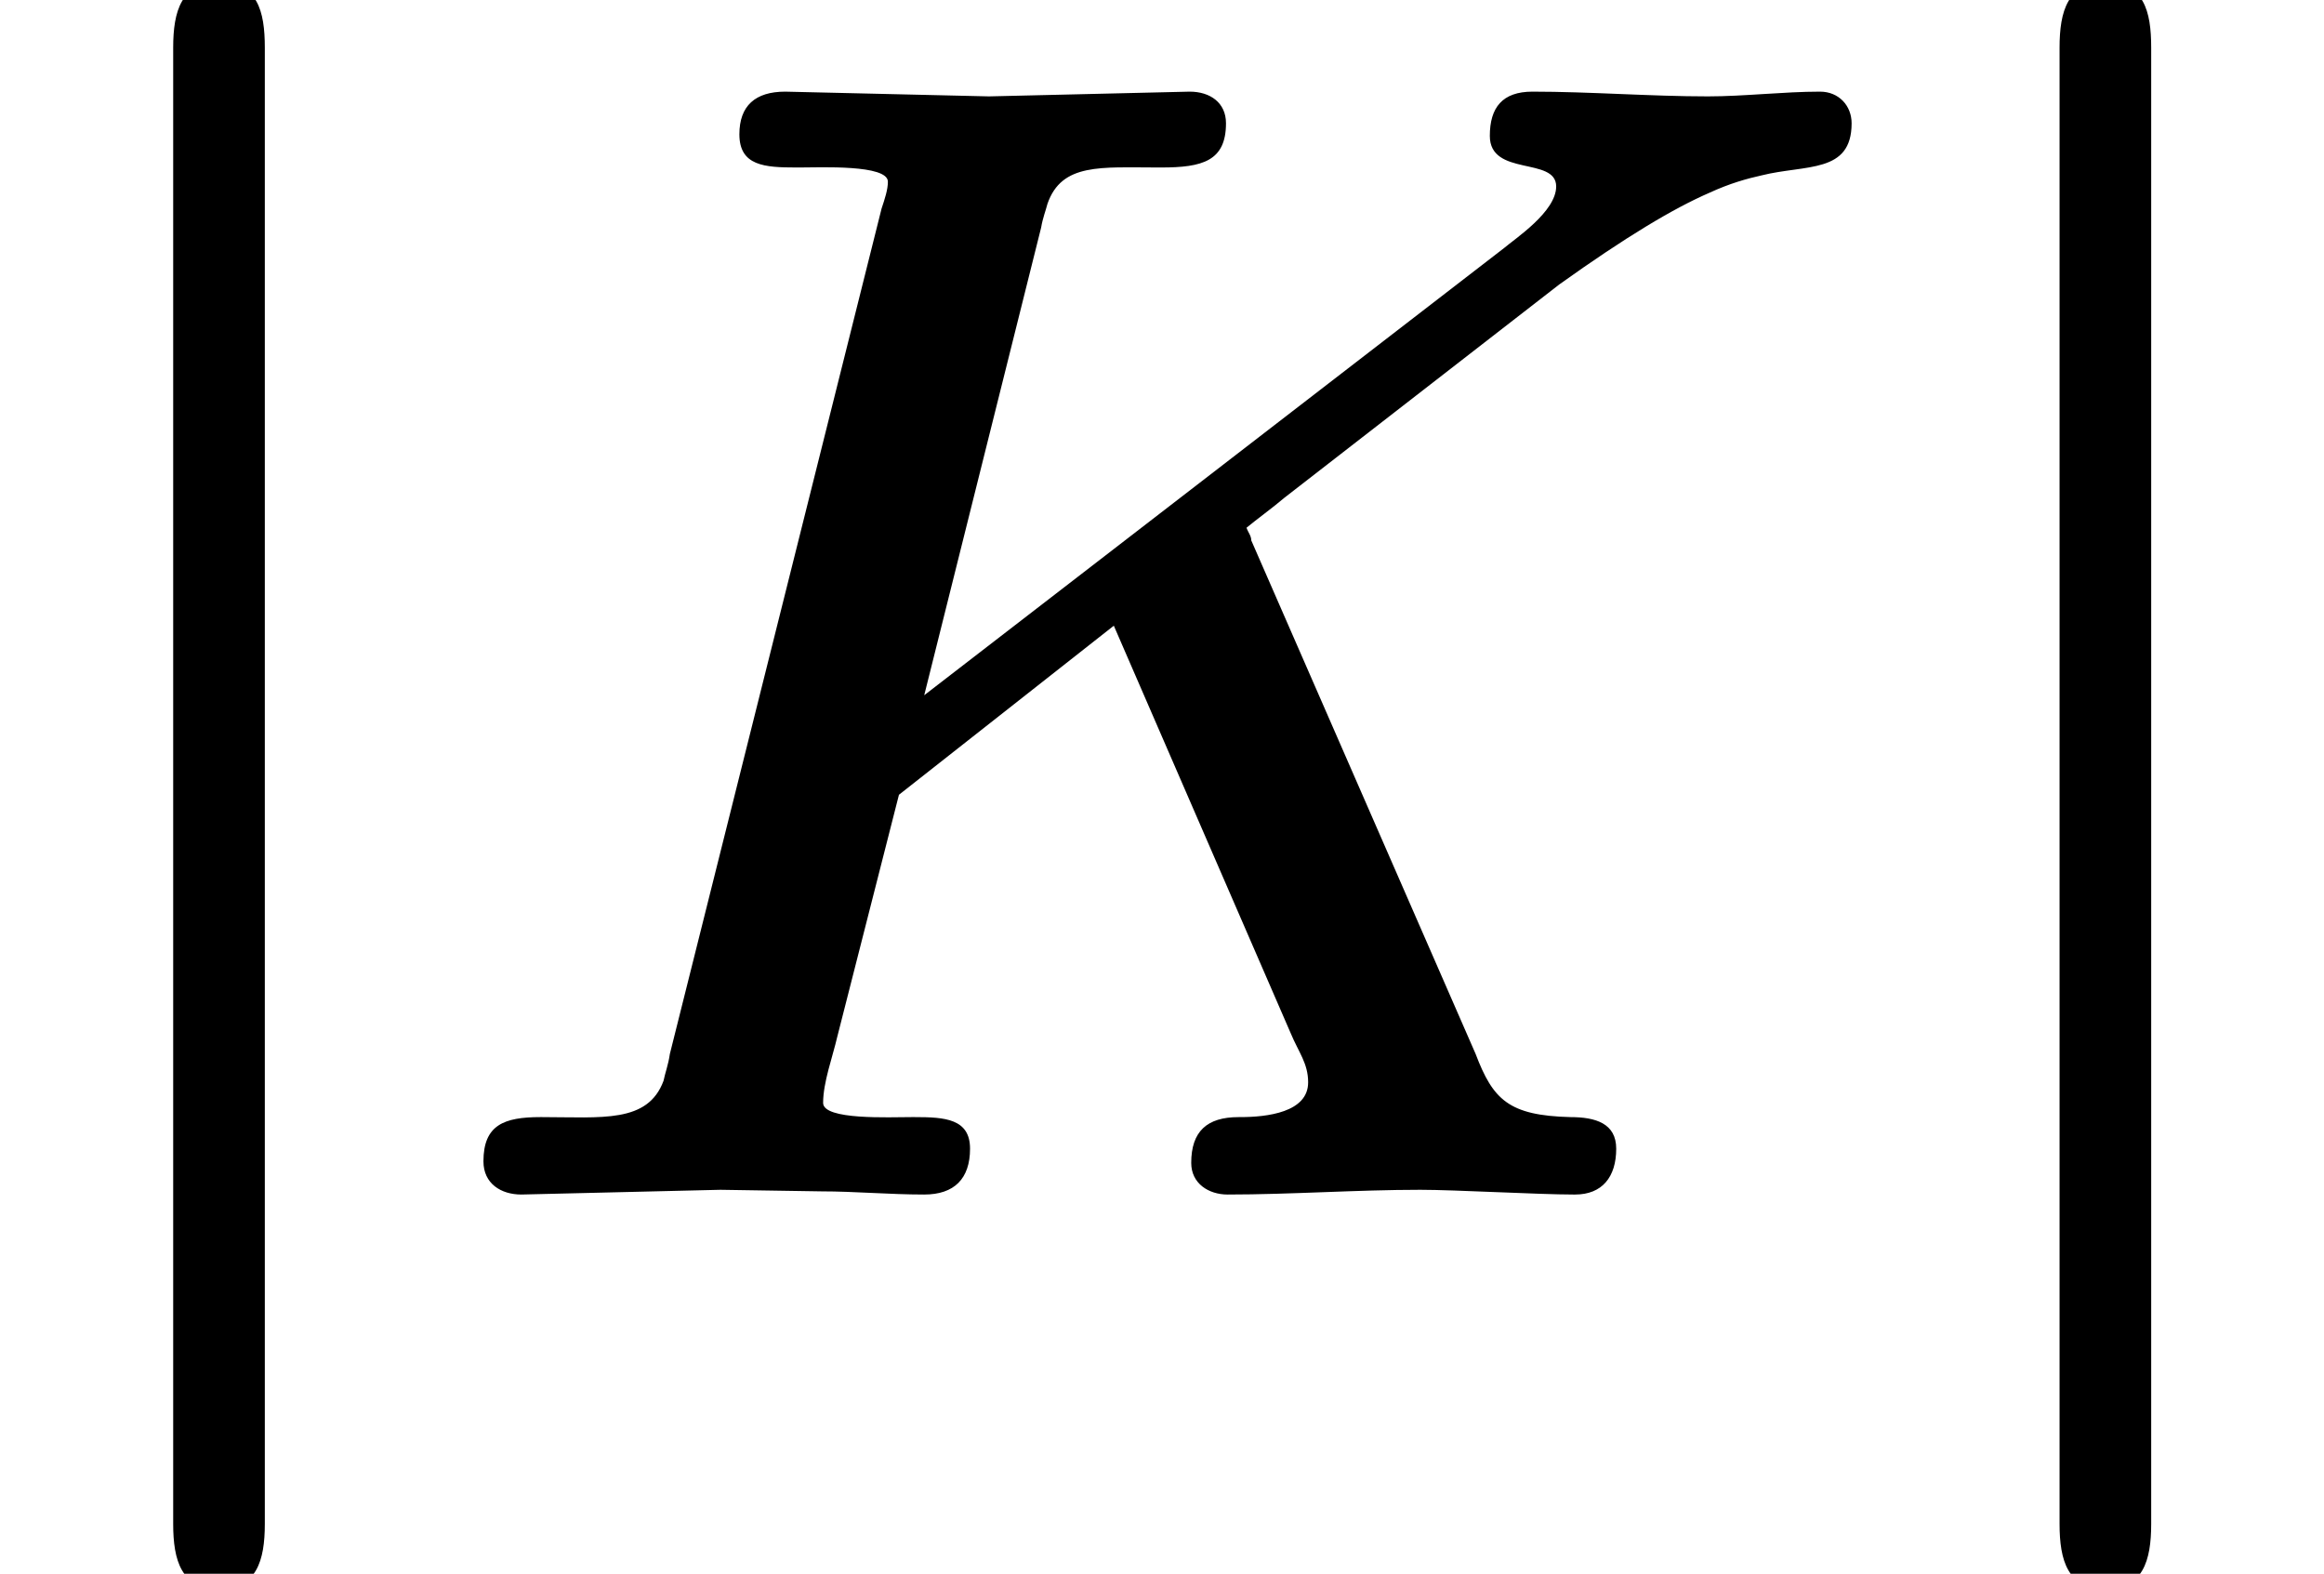 <?xml version='1.0' encoding='UTF-8'?>
<!-- This file was generated by dvisvgm 3.4 -->
<svg version='1.1' xmlns='http://www.w3.org/2000/svg' xmlns:xlink='http://www.w3.org/1999/xlink' width='14.71pt' height='9.96pt' viewBox='0 -7.47 14.71 9.96'>
<defs>
<path id='g35-75' d='M6.66-6.61C6.66-6.35 7.08-6.48 7.08-6.29C7.08-6.13 6.82-5.96 6.75-5.9L3.08-3.07L3.82-6.03C3.83-6.09 3.85-6.14 3.86-6.18C3.95-6.44 4.2-6.41 4.56-6.41C4.57-6.41 4.58-6.41 4.58-6.41C4.84-6.41 4.99-6.45 4.99-6.69C4.99-6.82 4.89-6.89 4.76-6.89L3.49-6.86L2.2-6.89C2.2-6.89 2.2-6.89 2.2-6.89C2.01-6.89 1.91-6.8 1.91-6.62C1.91-6.42 2.07-6.41 2.27-6.41C2.28-6.41 2.28-6.41 2.29-6.41C2.42-6.41 2.85-6.43 2.85-6.32C2.85-6.27 2.83-6.21 2.81-6.15L1.47-.8C1.46-.73 1.44-.68 1.43-.63C1.33-.36 1.04-.4 .66-.4C.66-.4 .65-.4 .65-.4C.42-.4 .29-.35 .29-.12C.29 .02 .4 .09 .53 .09L1.79 .06L2.43 .07C2.64 .07 2.86 .09 3.08 .09C3.08 .09 3.08 .09 3.08 .09C3.27 .09 3.37-.01 3.37-.2S3.21-.4 3.02-.4C3.01-.4 3.01-.4 3-.4C2.86-.4 2.44-.38 2.44-.49C2.44-.62 2.5-.78 2.53-.91L2.92-2.44L4.28-3.51L5.4-.93C5.45-.81 5.51-.74 5.51-.62C5.51-.43 5.25-.4 5.08-.4C5.08-.4 5.07-.4 5.07-.4C4.87-.4 4.77-.31 4.77-.11C4.77 .02 4.88 .09 5 .09C5.4 .09 5.82 .06 6.22 .06C6.44 .06 6.97 .09 7.19 .09C7.19 .09 7.19 .09 7.2 .09C7.37 .09 7.46-.02 7.46-.2C7.46-.36 7.33-.4 7.17-.4C7.17-.4 7.17-.4 7.17-.4C6.78-.41 6.68-.51 6.57-.8L5.15-4.05C5.15-4.08 5.13-4.1 5.12-4.13C5.18-4.18 5.29-4.26 5.36-4.32L7.1-5.67C7.52-5.97 7.82-6.15 8.05-6.25C8.18-6.31 8.29-6.34 8.38-6.36C8.66-6.43 8.95-6.37 8.95-6.69C8.95-6.8 8.87-6.89 8.75-6.89C8.52-6.89 8.27-6.86 8.04-6.86C7.68-6.86 7.29-6.89 6.93-6.89C6.93-6.89 6.93-6.89 6.93-6.89C6.74-6.89 6.66-6.79 6.66-6.61Z'/>
<use id='g32-106' xlink:href='#g1-106' transform='scale(.58)'/>
<path id='g1-106' d='M2.39-13.07C1.98-13.07 1.89-12.76 1.89-12.36V3.75C1.89 4.15 1.98 4.46 2.39 4.46S2.89 4.15 2.89 3.75V-12.36C2.89-12.76 2.81-13.07 2.39-13.07Z'/>
</defs>
<g id='page6474'>
<use x='0' y='0' xlink:href='#g32-106'/>
<use x='2.77' y='0' xlink:href='#g35-75'/>
<use x='11.94' y='0' xlink:href='#g32-106'/>
</g>
</svg>